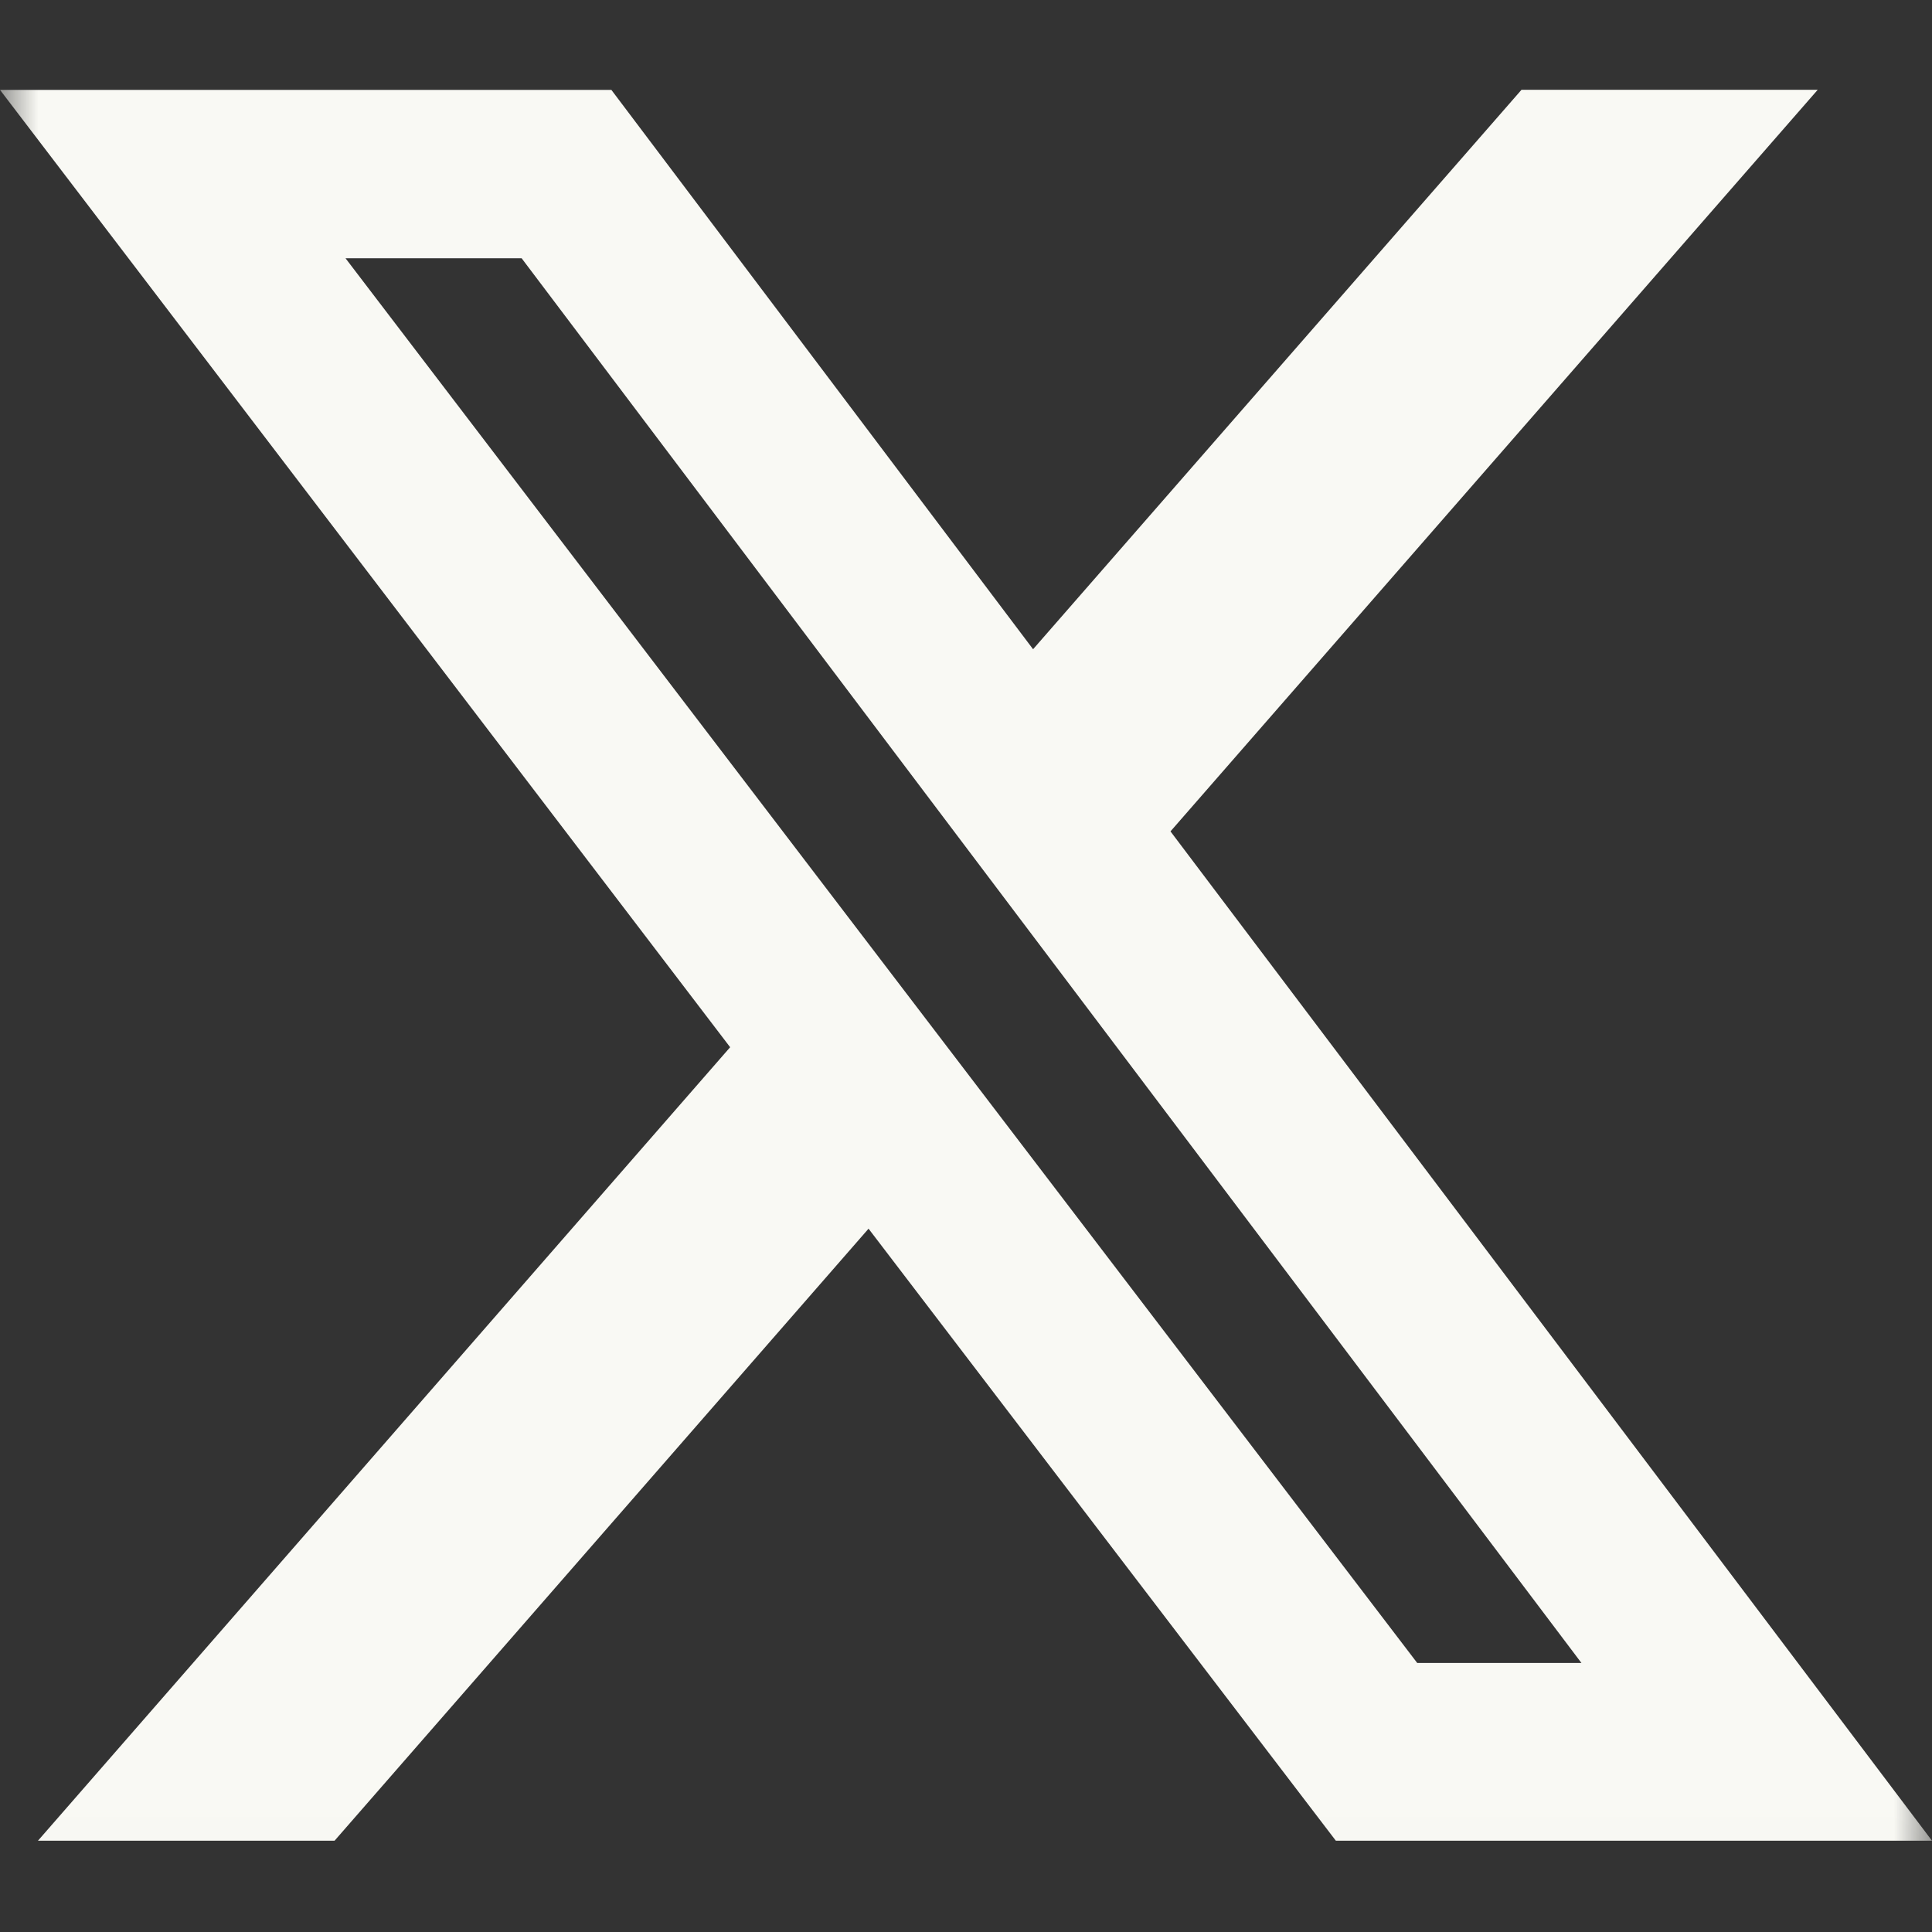<svg width="25" height="25" viewBox="0 0 25 25" fill="none" xmlns="http://www.w3.org/2000/svg">
<rect x="0" y="0" width="25" height="25" fill="#333333" stroke="none"/>
<mask id="mask0_73_14488" style="mask-type:luminance" maskUnits="userSpaceOnUse" x="0" y="-1" width="25" height="26">
<path d="M0 -0.01H25V24.99H0V-0.01Z" fill="white"/>
</mask>
<g mask="url(#mask0_73_14488)">
<path d="M19.688 1.162H23.521L15.146 10.758L25 23.819H17.286L11.239 15.899L4.329 23.819H0.491L9.448 13.551L0 1.163H7.911L13.368 8.401L19.688 1.162ZM18.339 21.519H20.464L6.75 3.342H4.471L18.339 21.519Z" fill="#F9F9F4"/>
</g>
</svg>

